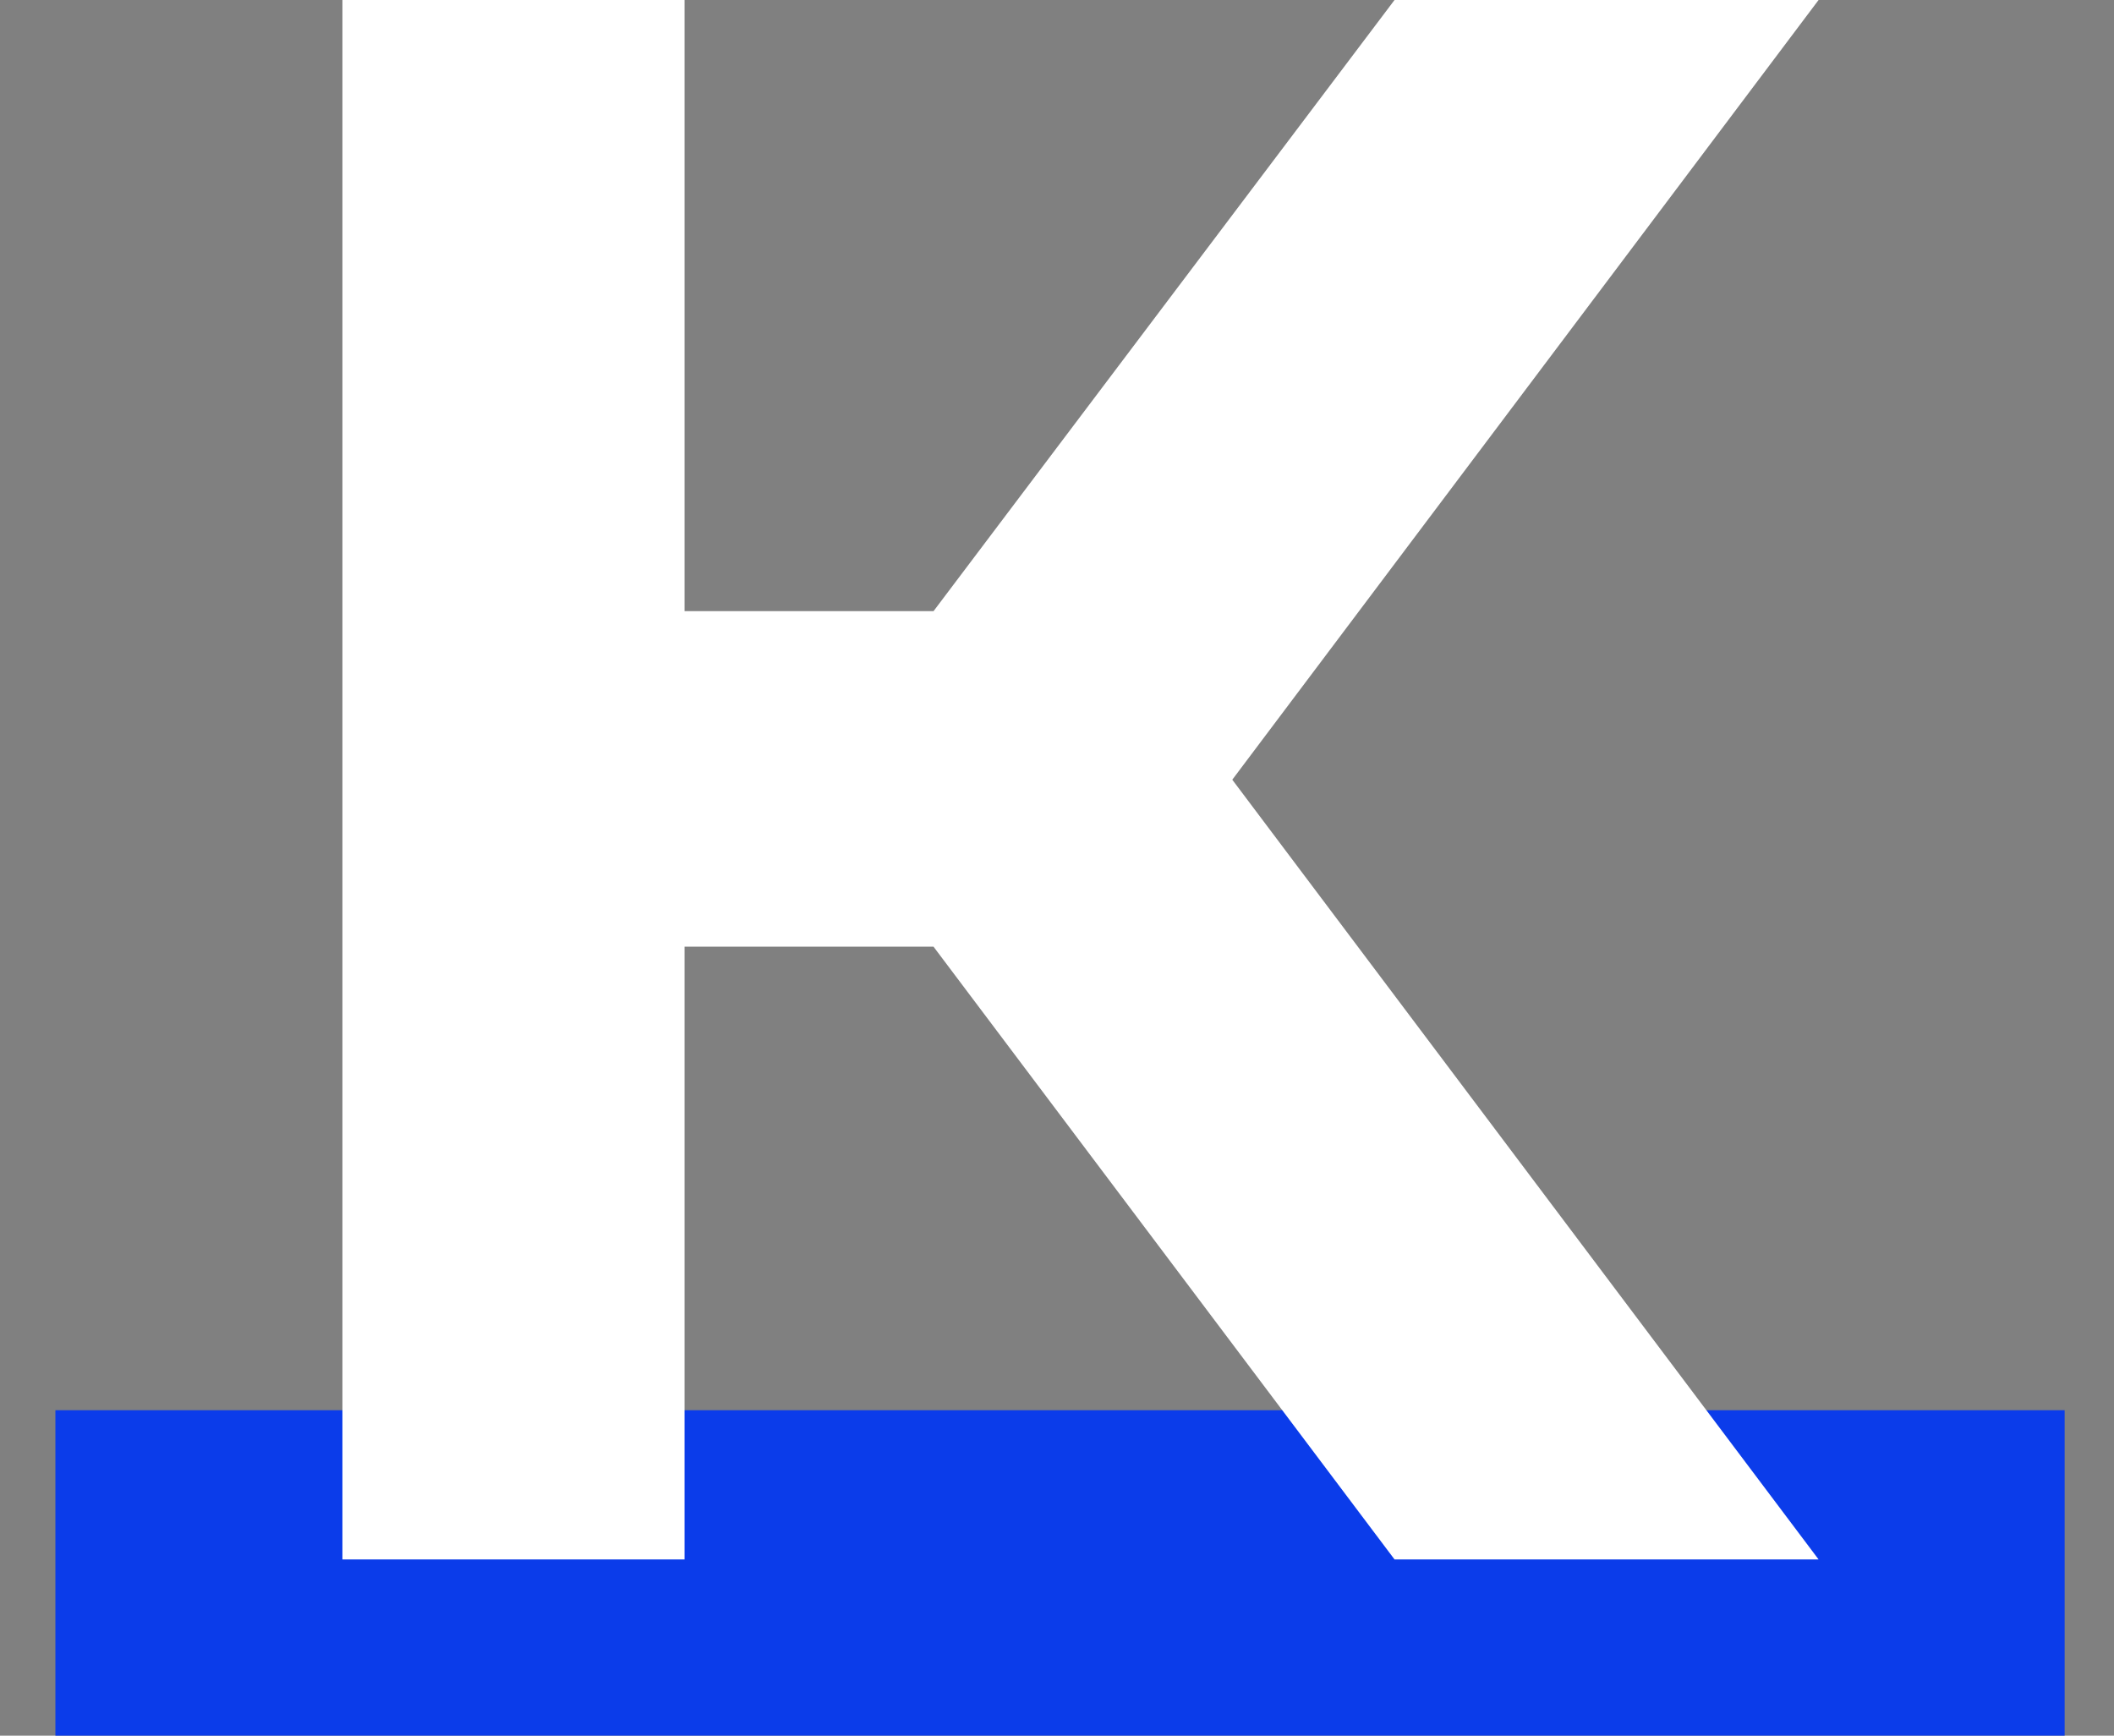 <svg width="95" height="78" viewBox="0 0 95 78" fill="none" xmlns="http://www.w3.org/2000/svg">
<rect x="0" y="0" width="95" height="78" fill="#808080" stroke="none"/>
<g id="ki-logo 1">
<path id="Vector" d="M2.49 63.375H92.782V78H2.49V63.375Z" fill="#0B3CEA"/>
<path id="Vector_2" d="M81.724 0L55.377 35.039L81.724 70.079H62.668L41.951 42.543H30.763V70.079H15.388V0H30.763V27.465H41.951L62.668 0H81.724Z" fill="white"/>
</g>
</svg>
